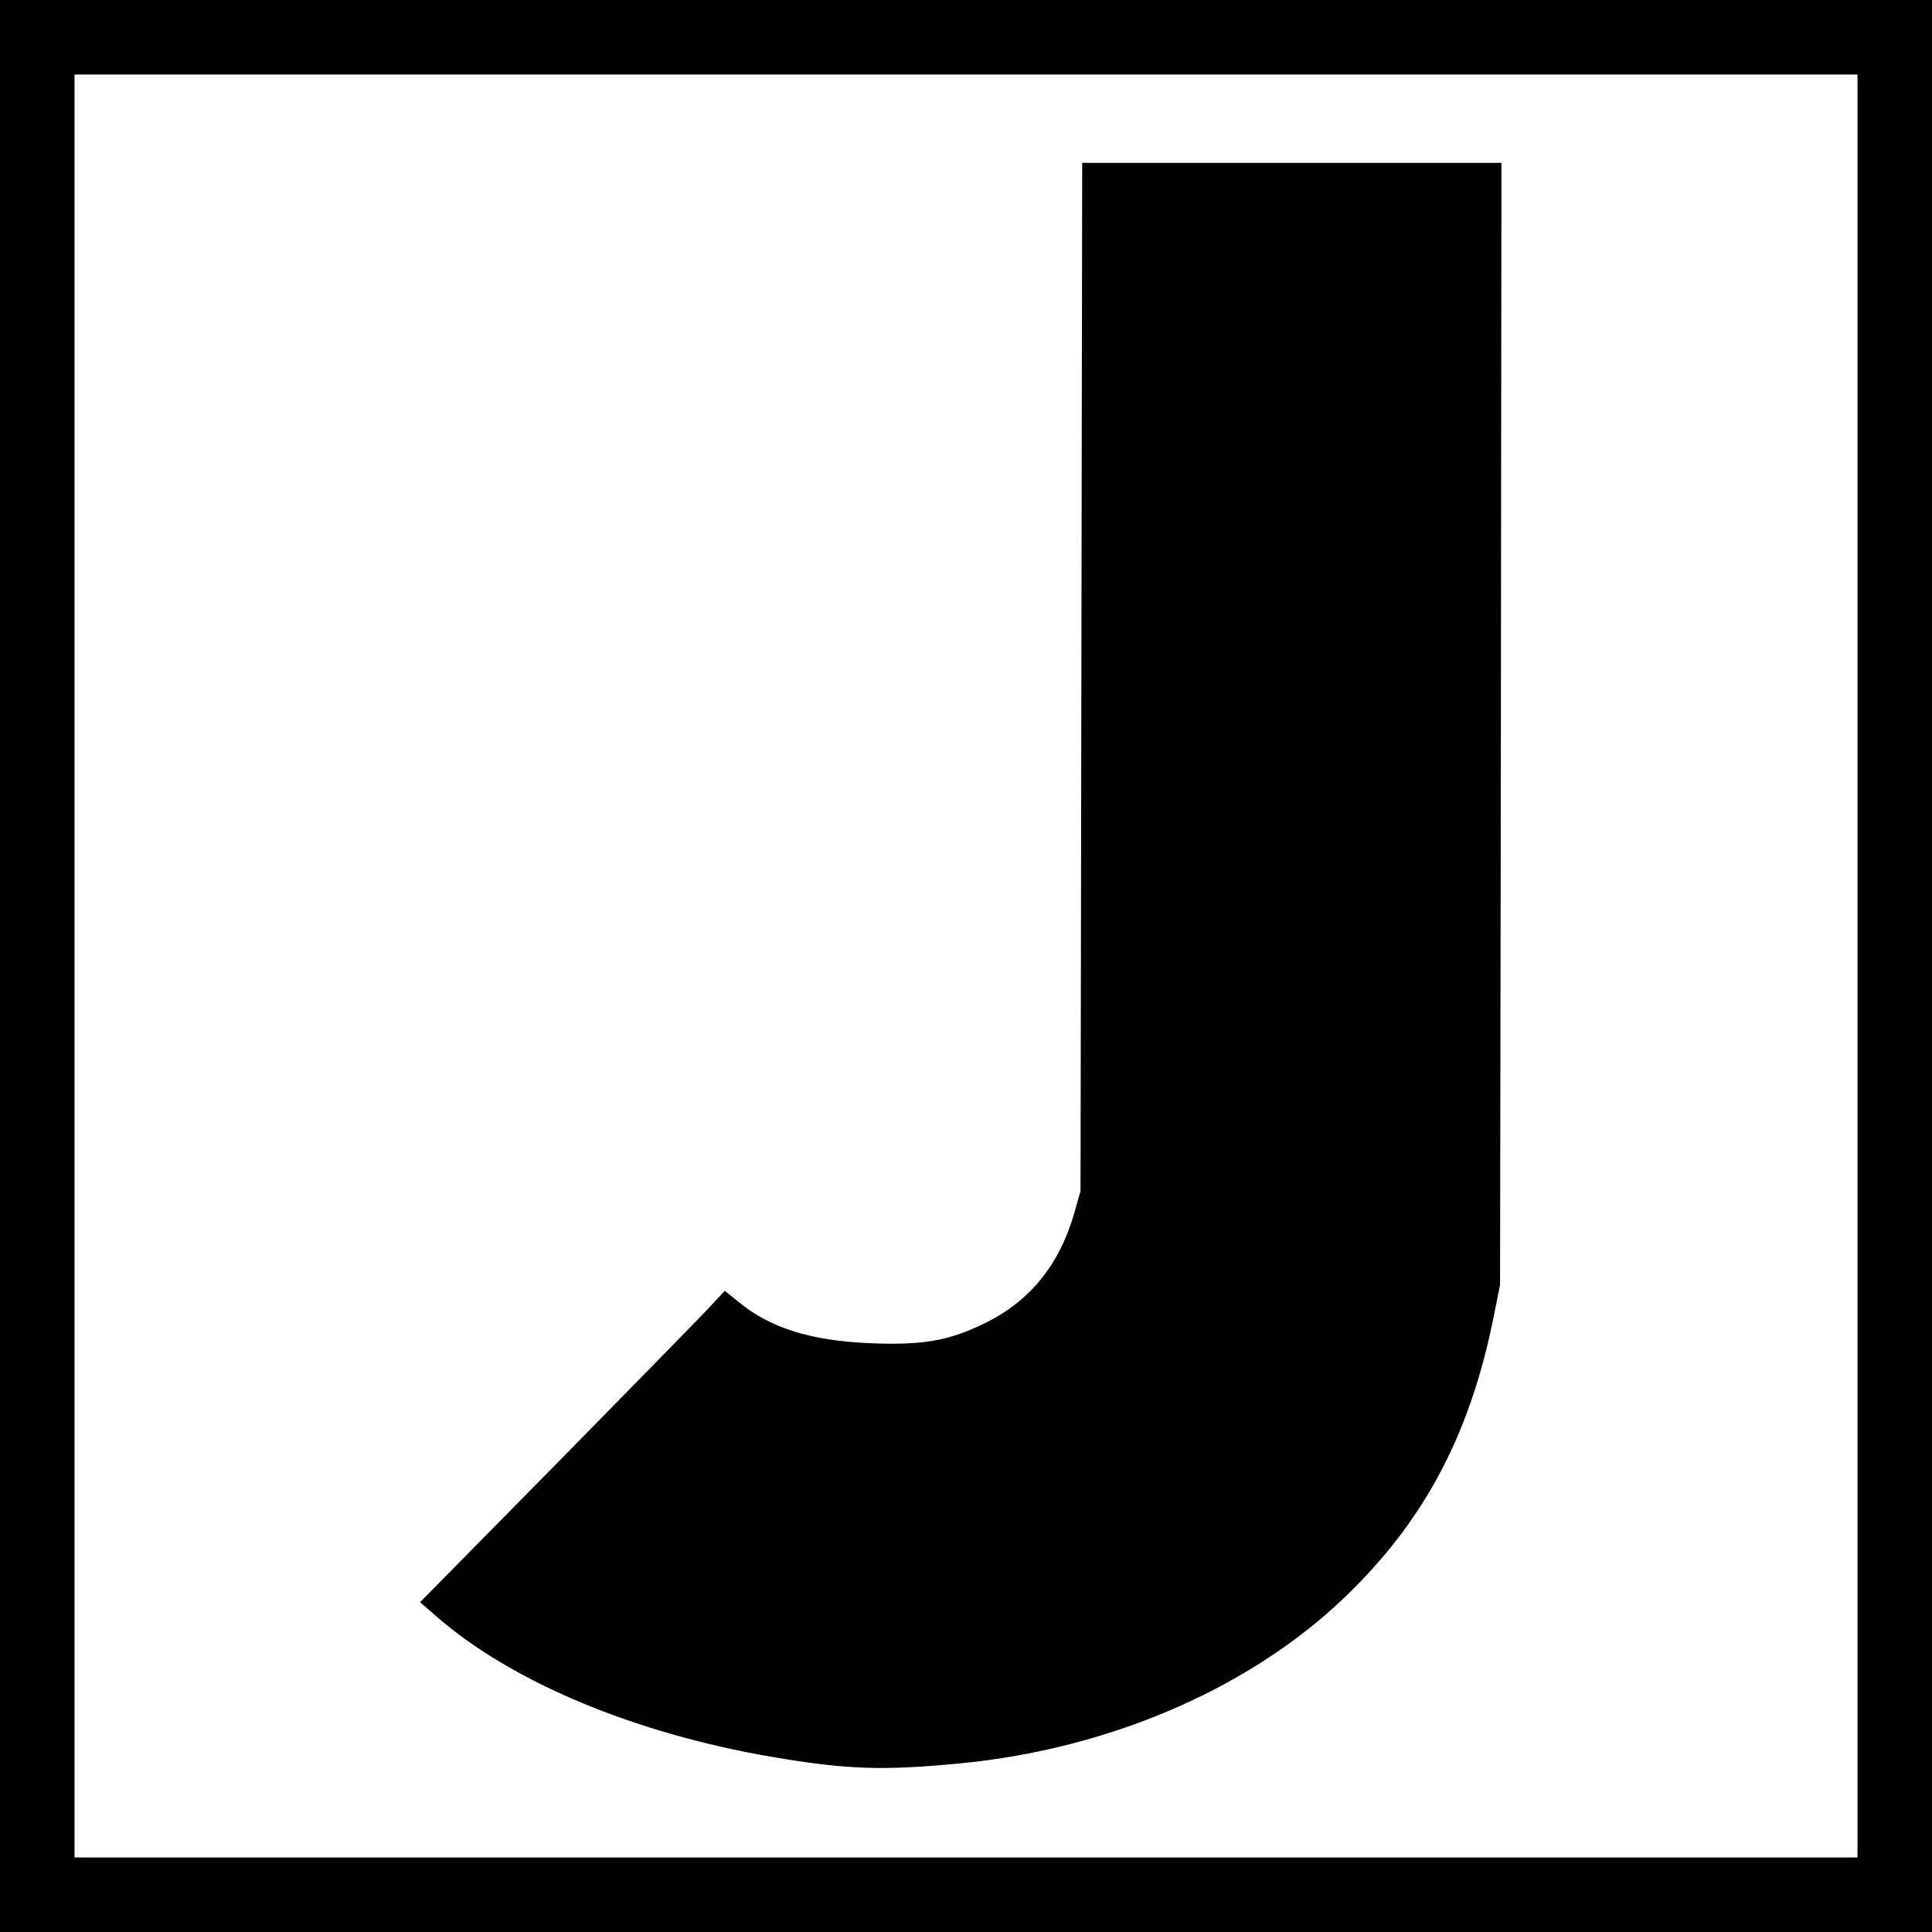 <?xml version="1.0" standalone="no"?>
<!DOCTYPE svg PUBLIC "-//W3C//DTD SVG 20010904//EN"
 "http://www.w3.org/TR/2001/REC-SVG-20010904/DTD/svg10.dtd">
<svg version="1.0" xmlns="http://www.w3.org/2000/svg"
 width="700pt" height="700pt" viewBox="0 0 700 700"
 preserveAspectRatio="xMidYMid meet">
<g transform="translate(0,700) scale(0.1,-0.1)"
fill="#000000" stroke="none">
<path d="M0 3500 l0 -3500 3500 0 3500 0 0 3500 0 3500 -3500 0 -3500 0 0
-3500z m6730 0 l0 -3230 -3230 0 -3230 0 0 3230 0 3230 3230 0 3230 0 0 -3230z"/>
<path d="M3918 4548 l-3 -1863 -22 -78 c-54 -189 -160 -320 -324 -401 -132
-64 -222 -80 -409 -73 -217 8 -366 54 -479 146 l-55 44 -74 -79 c-41 -43 -290
-297 -552 -564 l-478 -485 62 -54 c272 -236 715 -421 1210 -506 275 -47 403
-51 686 -24 556 54 1076 284 1420 629 272 271 429 576 512 990 l23 115 3 2033
2 2032 -760 0 -759 0 -3 -1862z"/>
</g>
</svg>
